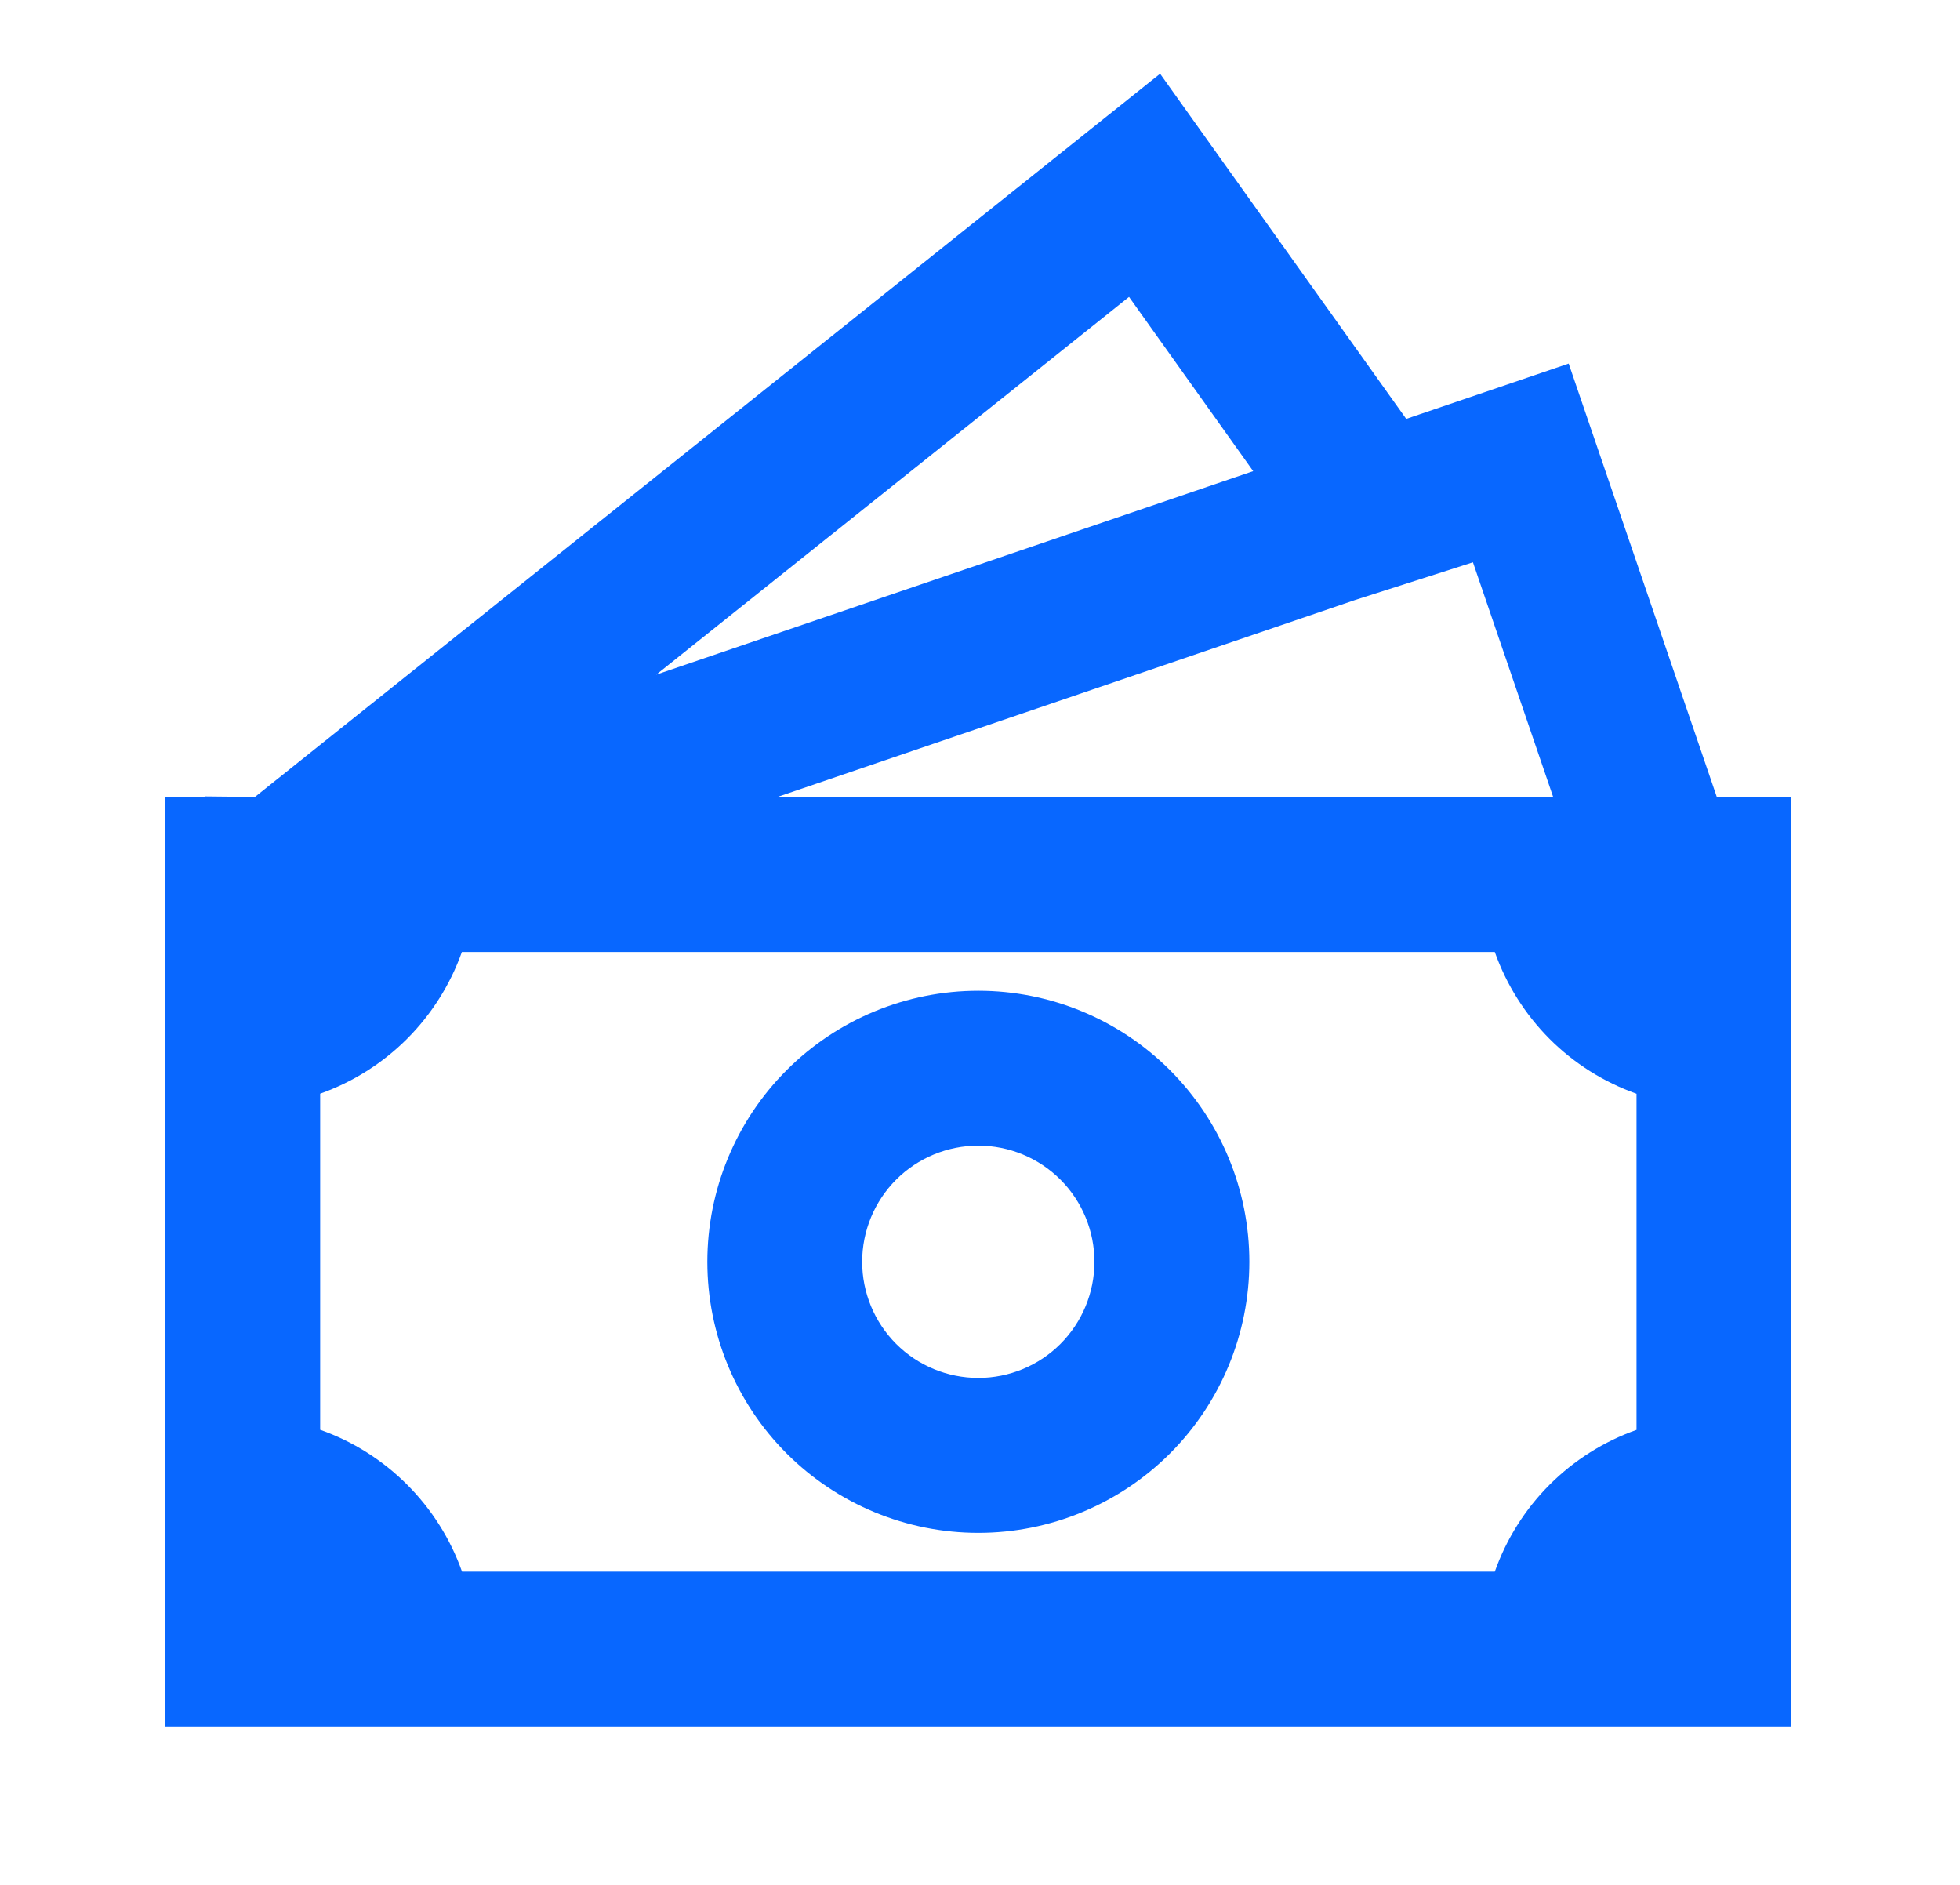 <svg width="26" height="25" viewBox="0 0 26 25" fill="none" xmlns="http://www.w3.org/2000/svg">
<g clip-path="url(#clip0_353_345)">
<path d="M12.978 13.141C12.024 13.141 11.11 13.519 10.435 14.194C9.761 14.868 9.383 15.782 9.383 16.736C9.383 17.689 9.761 18.604 10.435 19.278C11.11 19.952 12.024 20.331 12.978 20.331C13.931 20.331 14.845 19.952 15.52 19.278C16.194 18.604 16.573 17.689 16.573 16.736C16.573 15.782 16.194 14.868 15.52 14.194C14.845 13.519 13.931 13.141 12.978 13.141ZM11.437 16.736C11.437 16.327 11.599 15.935 11.888 15.646C12.177 15.357 12.569 15.195 12.978 15.195C13.386 15.195 13.778 15.357 14.067 15.646C14.356 15.935 14.518 16.327 14.518 16.736C14.518 17.144 14.356 17.536 14.067 17.825C13.778 18.114 13.386 18.276 12.978 18.276C12.569 18.276 12.177 18.114 11.888 17.825C11.599 17.536 11.437 17.144 11.437 16.736Z" fill="#0867FF"/>
<path d="M18.654 5.556L15.389 0.978L3.382 10.57L2.716 10.563V10.573H2.193V22.899H23.763V10.573H22.775L20.809 4.822L18.654 5.556ZM20.604 10.573H10.304L17.976 7.958L19.539 7.458L20.604 10.573ZM16.624 6.249L8.705 8.948L14.977 3.938L16.624 6.249ZM4.247 18.964V14.506C4.68 14.352 5.074 14.104 5.399 13.779C5.724 13.454 5.973 13.06 6.127 12.627H19.829C19.983 13.061 20.231 13.454 20.556 13.78C20.881 14.105 21.275 14.353 21.709 14.507V18.965C21.275 19.119 20.881 19.367 20.556 19.692C20.231 20.017 19.983 20.411 19.829 20.845H6.129C5.975 20.411 5.726 20.017 5.4 19.691C5.075 19.366 4.681 19.117 4.247 18.964Z" fill="#0867FF"/>
</g>
<defs>
<clipPath id="clip0_353_345">
<rect width="24.652" height="24.652" fill="white" transform="translate(0.652 0.301)"/>
</clipPath>
</defs>
</svg>
